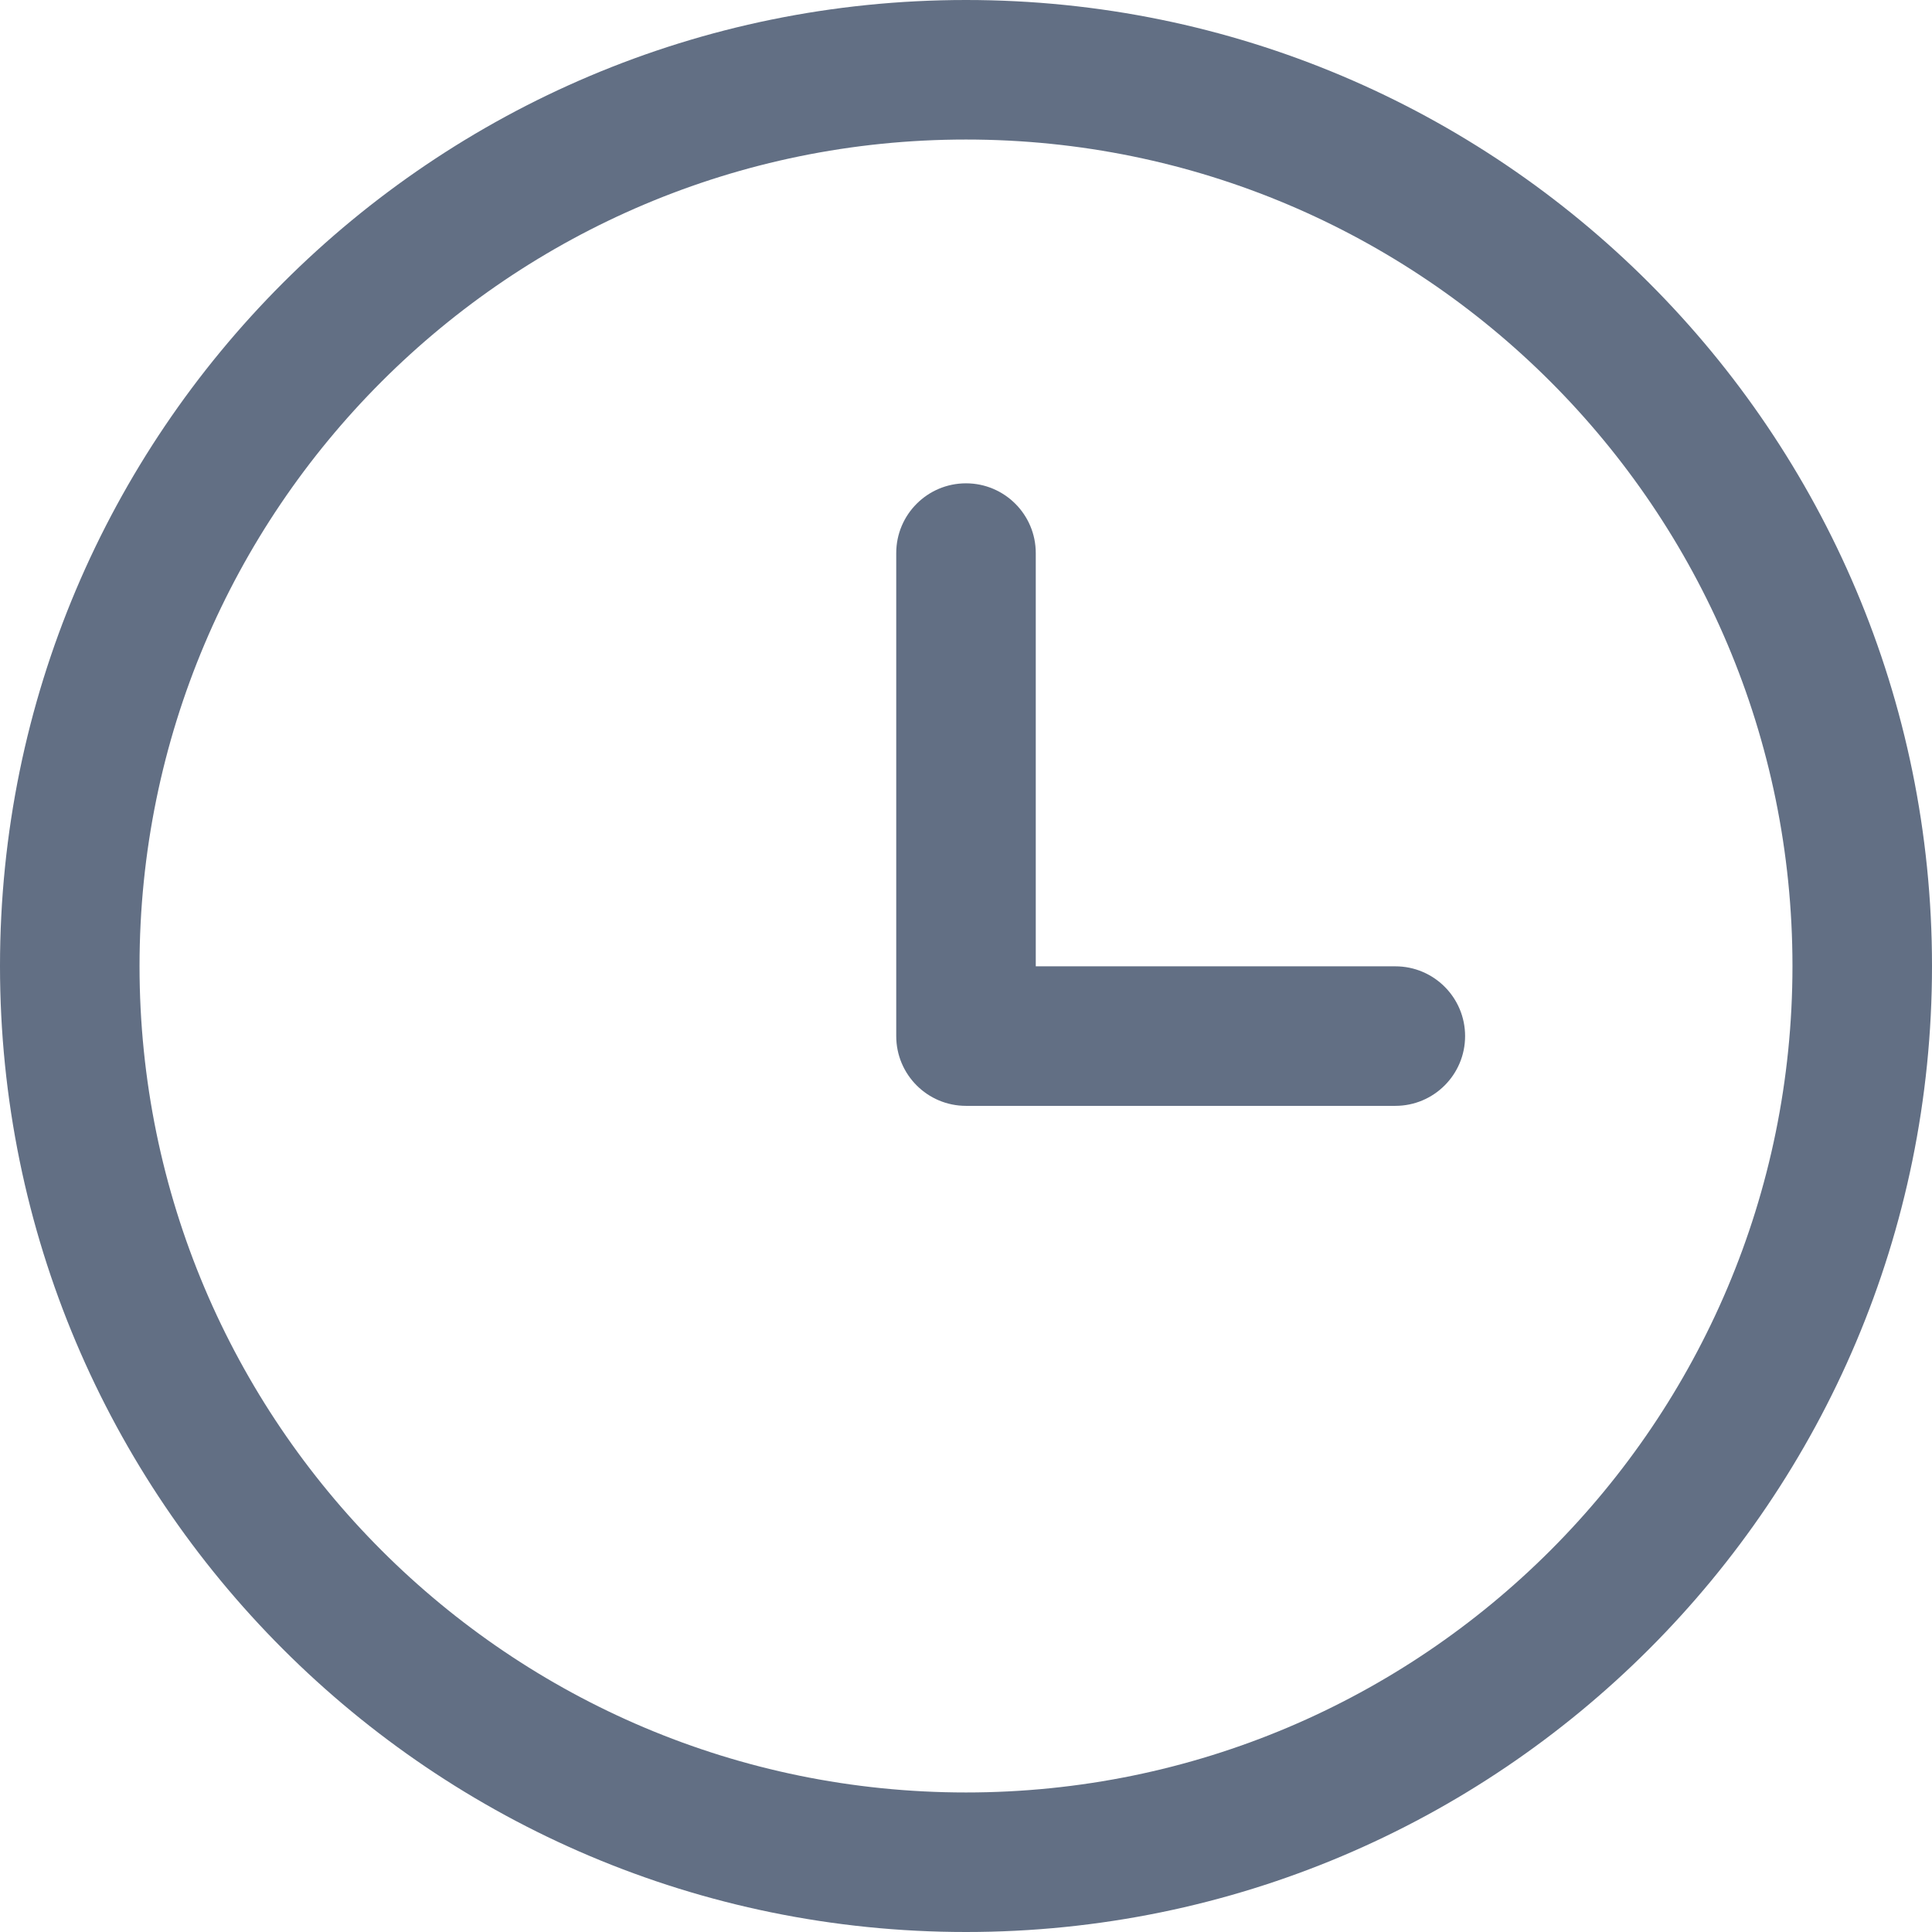 <svg width="18" height="18" viewBox="0 0 18 18" fill="none" xmlns="http://www.w3.org/2000/svg">
<path d="M9.65 5.153C9.65 4.794 9.359 4.503 9 4.503C8.641 4.503 8.35 4.794 8.35 5.153V9.653C8.35 10.012 8.641 10.303 9 10.303H13C13.359 10.303 13.65 10.012 13.65 9.653C13.65 9.294 13.359 9.003 13 9.003H9.65V5.153Z" fill="#626F84"/>
<path fill-rule="evenodd" clip-rule="evenodd" d="M0 9C0 4.029 4.029 0 9 0C13.971 0 18 4.029 18 9C18 13.971 13.971 18 9 18C4.029 18 0 13.971 0 9ZM9 1.3C4.747 1.3 1.3 4.747 1.3 9C1.3 13.253 4.747 16.7 9 16.7C13.253 16.7 16.7 13.253 16.7 9C16.7 4.747 13.253 1.3 9 1.3Z" fill="#626F84"/>
</svg>
